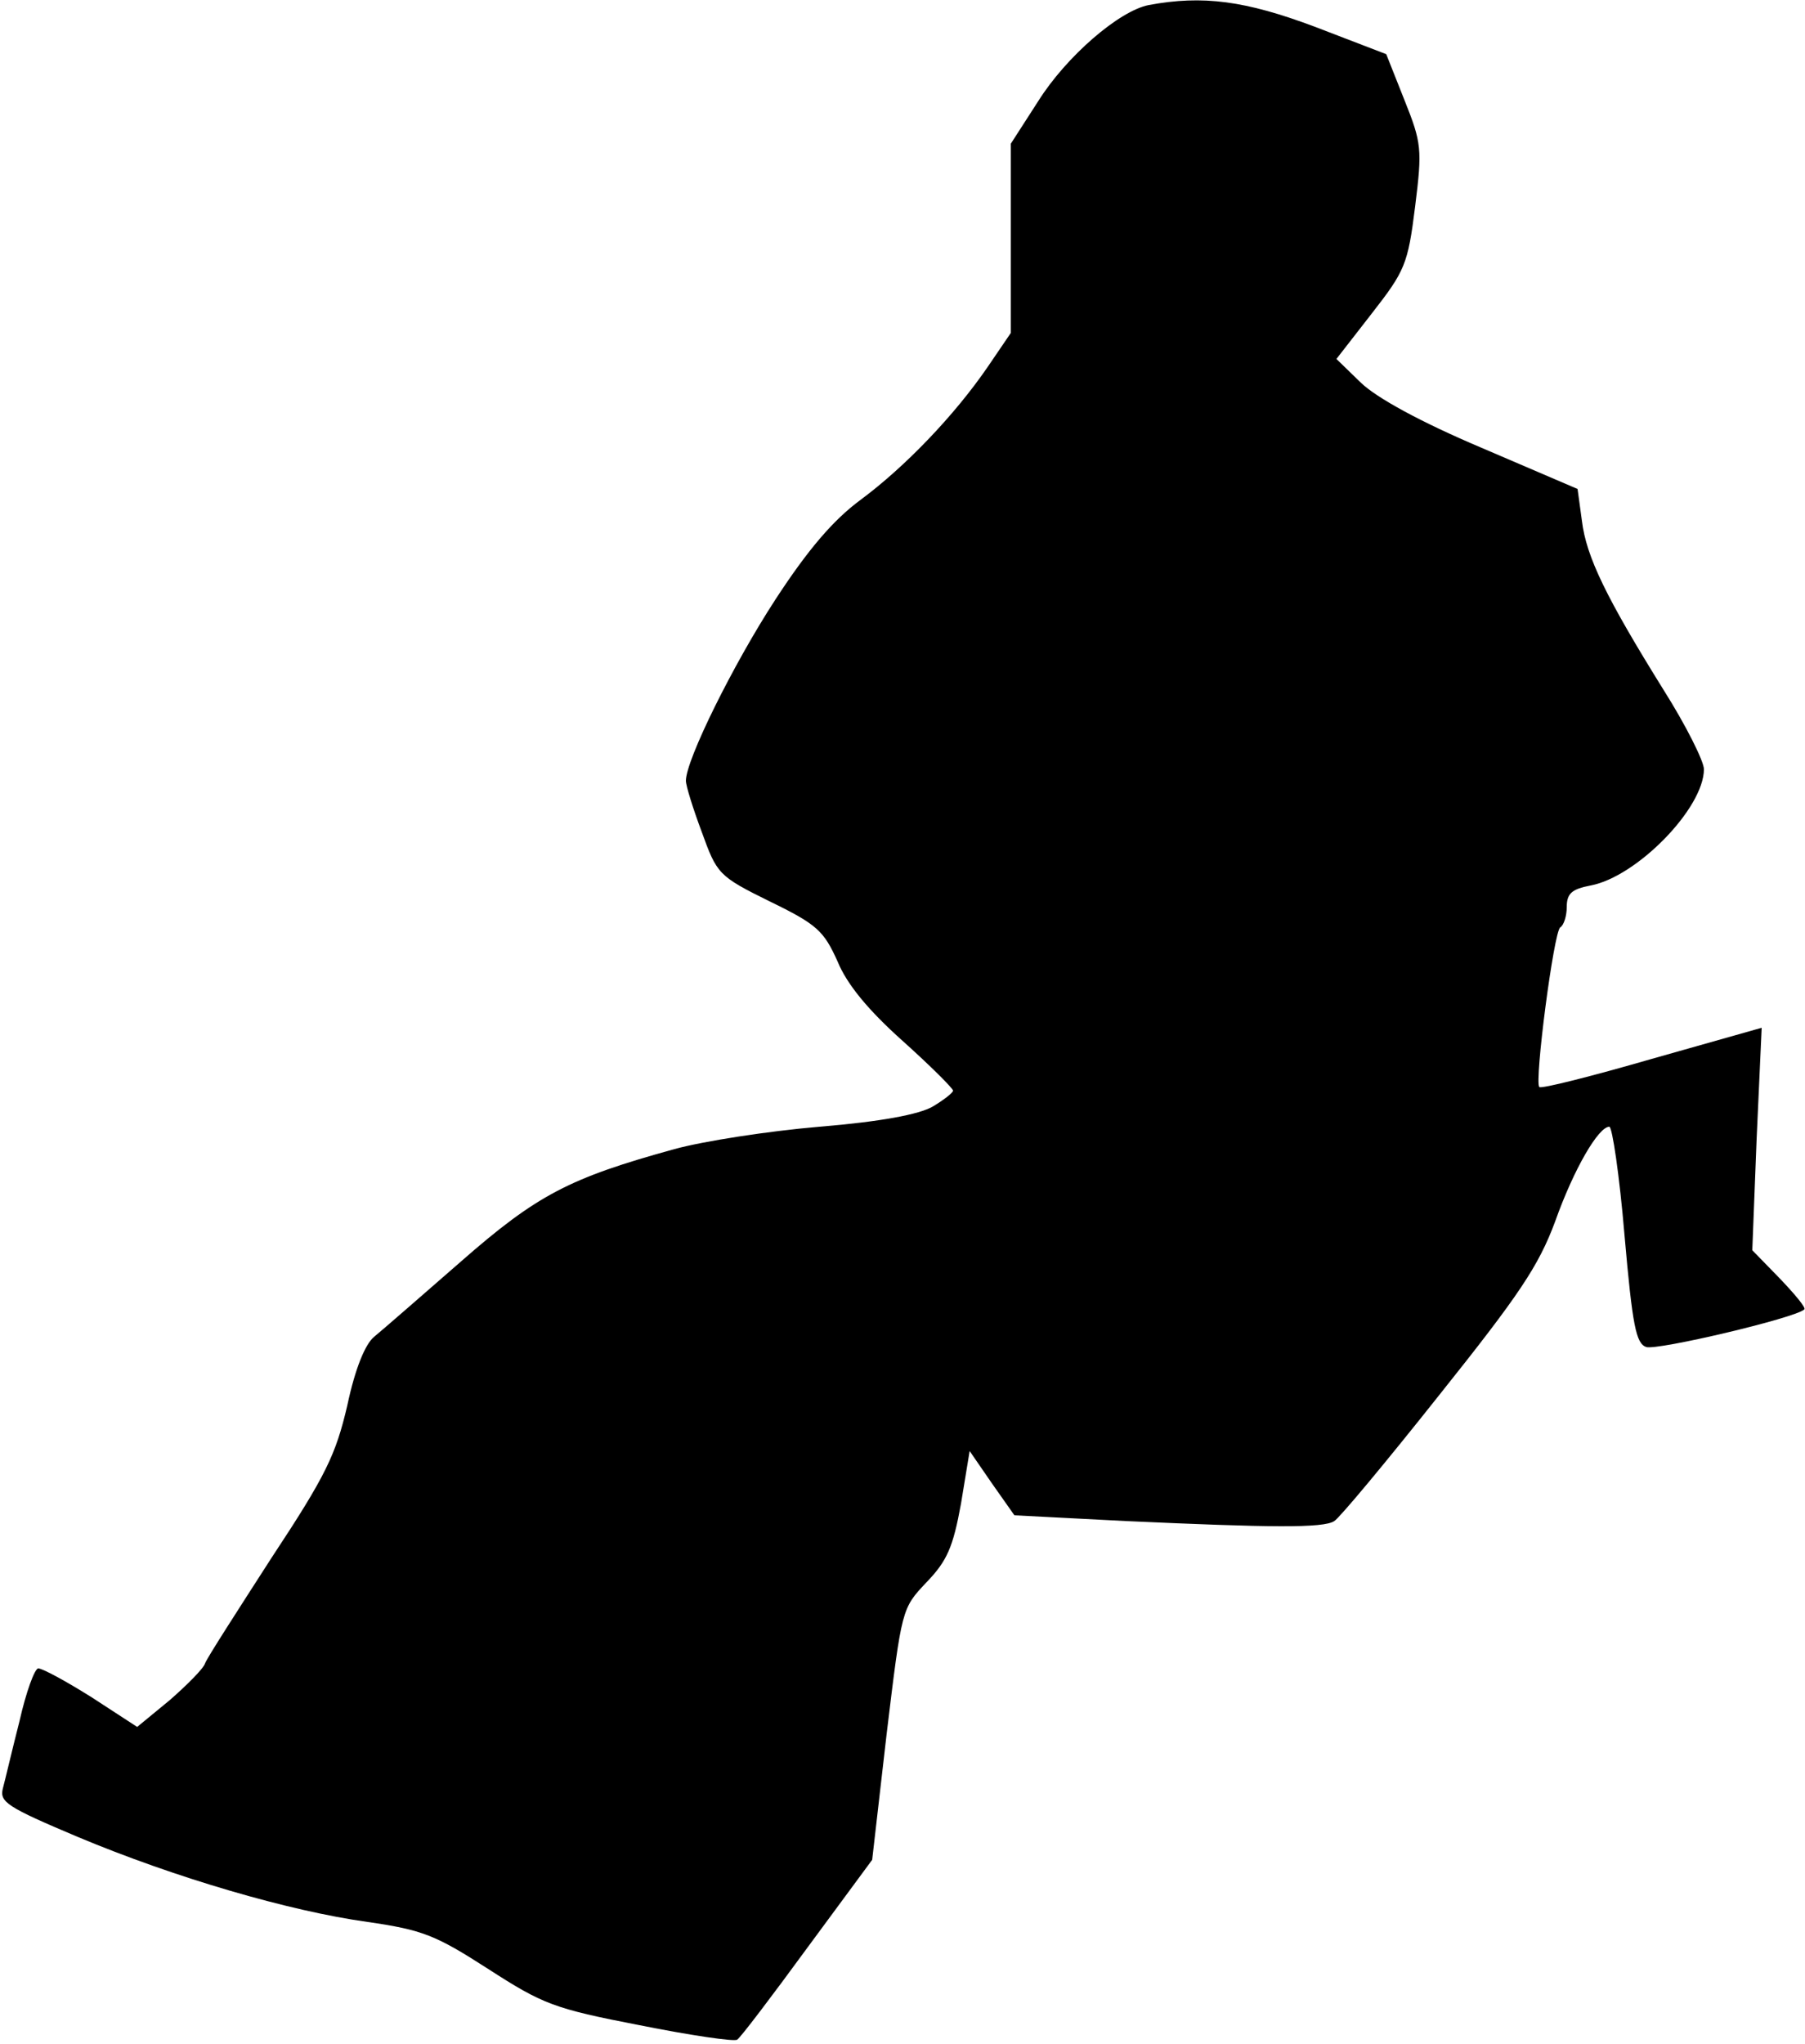 <?xml version="1.0" standalone="no"?>
<!DOCTYPE svg PUBLIC "-//W3C//DTD SVG 20010904//EN"
 "http://www.w3.org/TR/2001/REC-SVG-20010904/DTD/svg10.dtd">
<svg version="1.0" xmlns="http://www.w3.org/2000/svg"
 width="250pt" height="283pt" viewBox="0 0 250 283"
 preserveAspectRatio="xMidYMid meet">
<g transform="translate(0,283) scale(0.1,-0.1)"
fill="#000000" stroke="none">
<path fill="#000000" stroke="none" d="M1591 2823 c-41 -8 -114 -71 -153 -133
l-38 -59 0 -131 0 -131 -32 -47 c-46 -67 -114 -138 -176 -184 -38 -28 -73 -69
-118 -138 -58 -89 -124 -222 -124 -251 0 -7 10 -39 22 -71 21 -58 23 -61 94
-96 66 -32 75 -41 94 -83 13 -32 43 -68 90 -110 39 -35 70 -66 70 -69 0 -3
-13 -13 -28 -22 -19 -11 -72 -21 -157 -28 -71 -6 -161 -20 -201 -31 -145 -40
-190 -63 -296 -156 -55 -48 -109 -95 -120 -104 -12 -10 -26 -43 -37 -95 -16
-68 -29 -96 -105 -211 -47 -73 -89 -138 -92 -146 -2 -7 -25 -30 -49 -51 l-45
-37 -63 41 c-35 22 -68 40 -74 40 -5 0 -17 -33 -26 -73 -10 -39 -20 -82 -23
-93 -5 -19 6 -26 103 -67 136 -57 294 -103 402 -118 76 -11 94 -18 167 -65 76
-49 91 -55 210 -78 70 -14 131 -23 135 -20 4 2 48 60 97 127 l90 122 20 174
c21 174 21 174 55 210 29 30 37 49 48 109 l12 73 31 -45 31 -44 155 -8 c199
-9 273 -10 288 0 7 4 72 82 145 174 111 139 138 179 161 241 26 73 60 131 75
131 4 0 14 -67 21 -150 11 -126 16 -150 30 -155 15 -5 206 40 219 52 3 2 -13
21 -34 43 l-38 39 6 154 7 154 -152 -43 c-83 -24 -154 -42 -156 -39 -7 7 20
215 29 221 5 3 9 16 9 28 0 19 7 25 33 30 64 12 157 107 157 161 0 11 -25 61
-56 110 -79 127 -107 184 -113 234 l-6 44 -133 57 c-85 36 -145 69 -167 90
l-34 33 49 63 c46 59 50 68 60 148 10 80 9 88 -15 148 l-25 63 -99 38 c-96 36
-155 44 -230 30z"/>
</g>
</svg>
